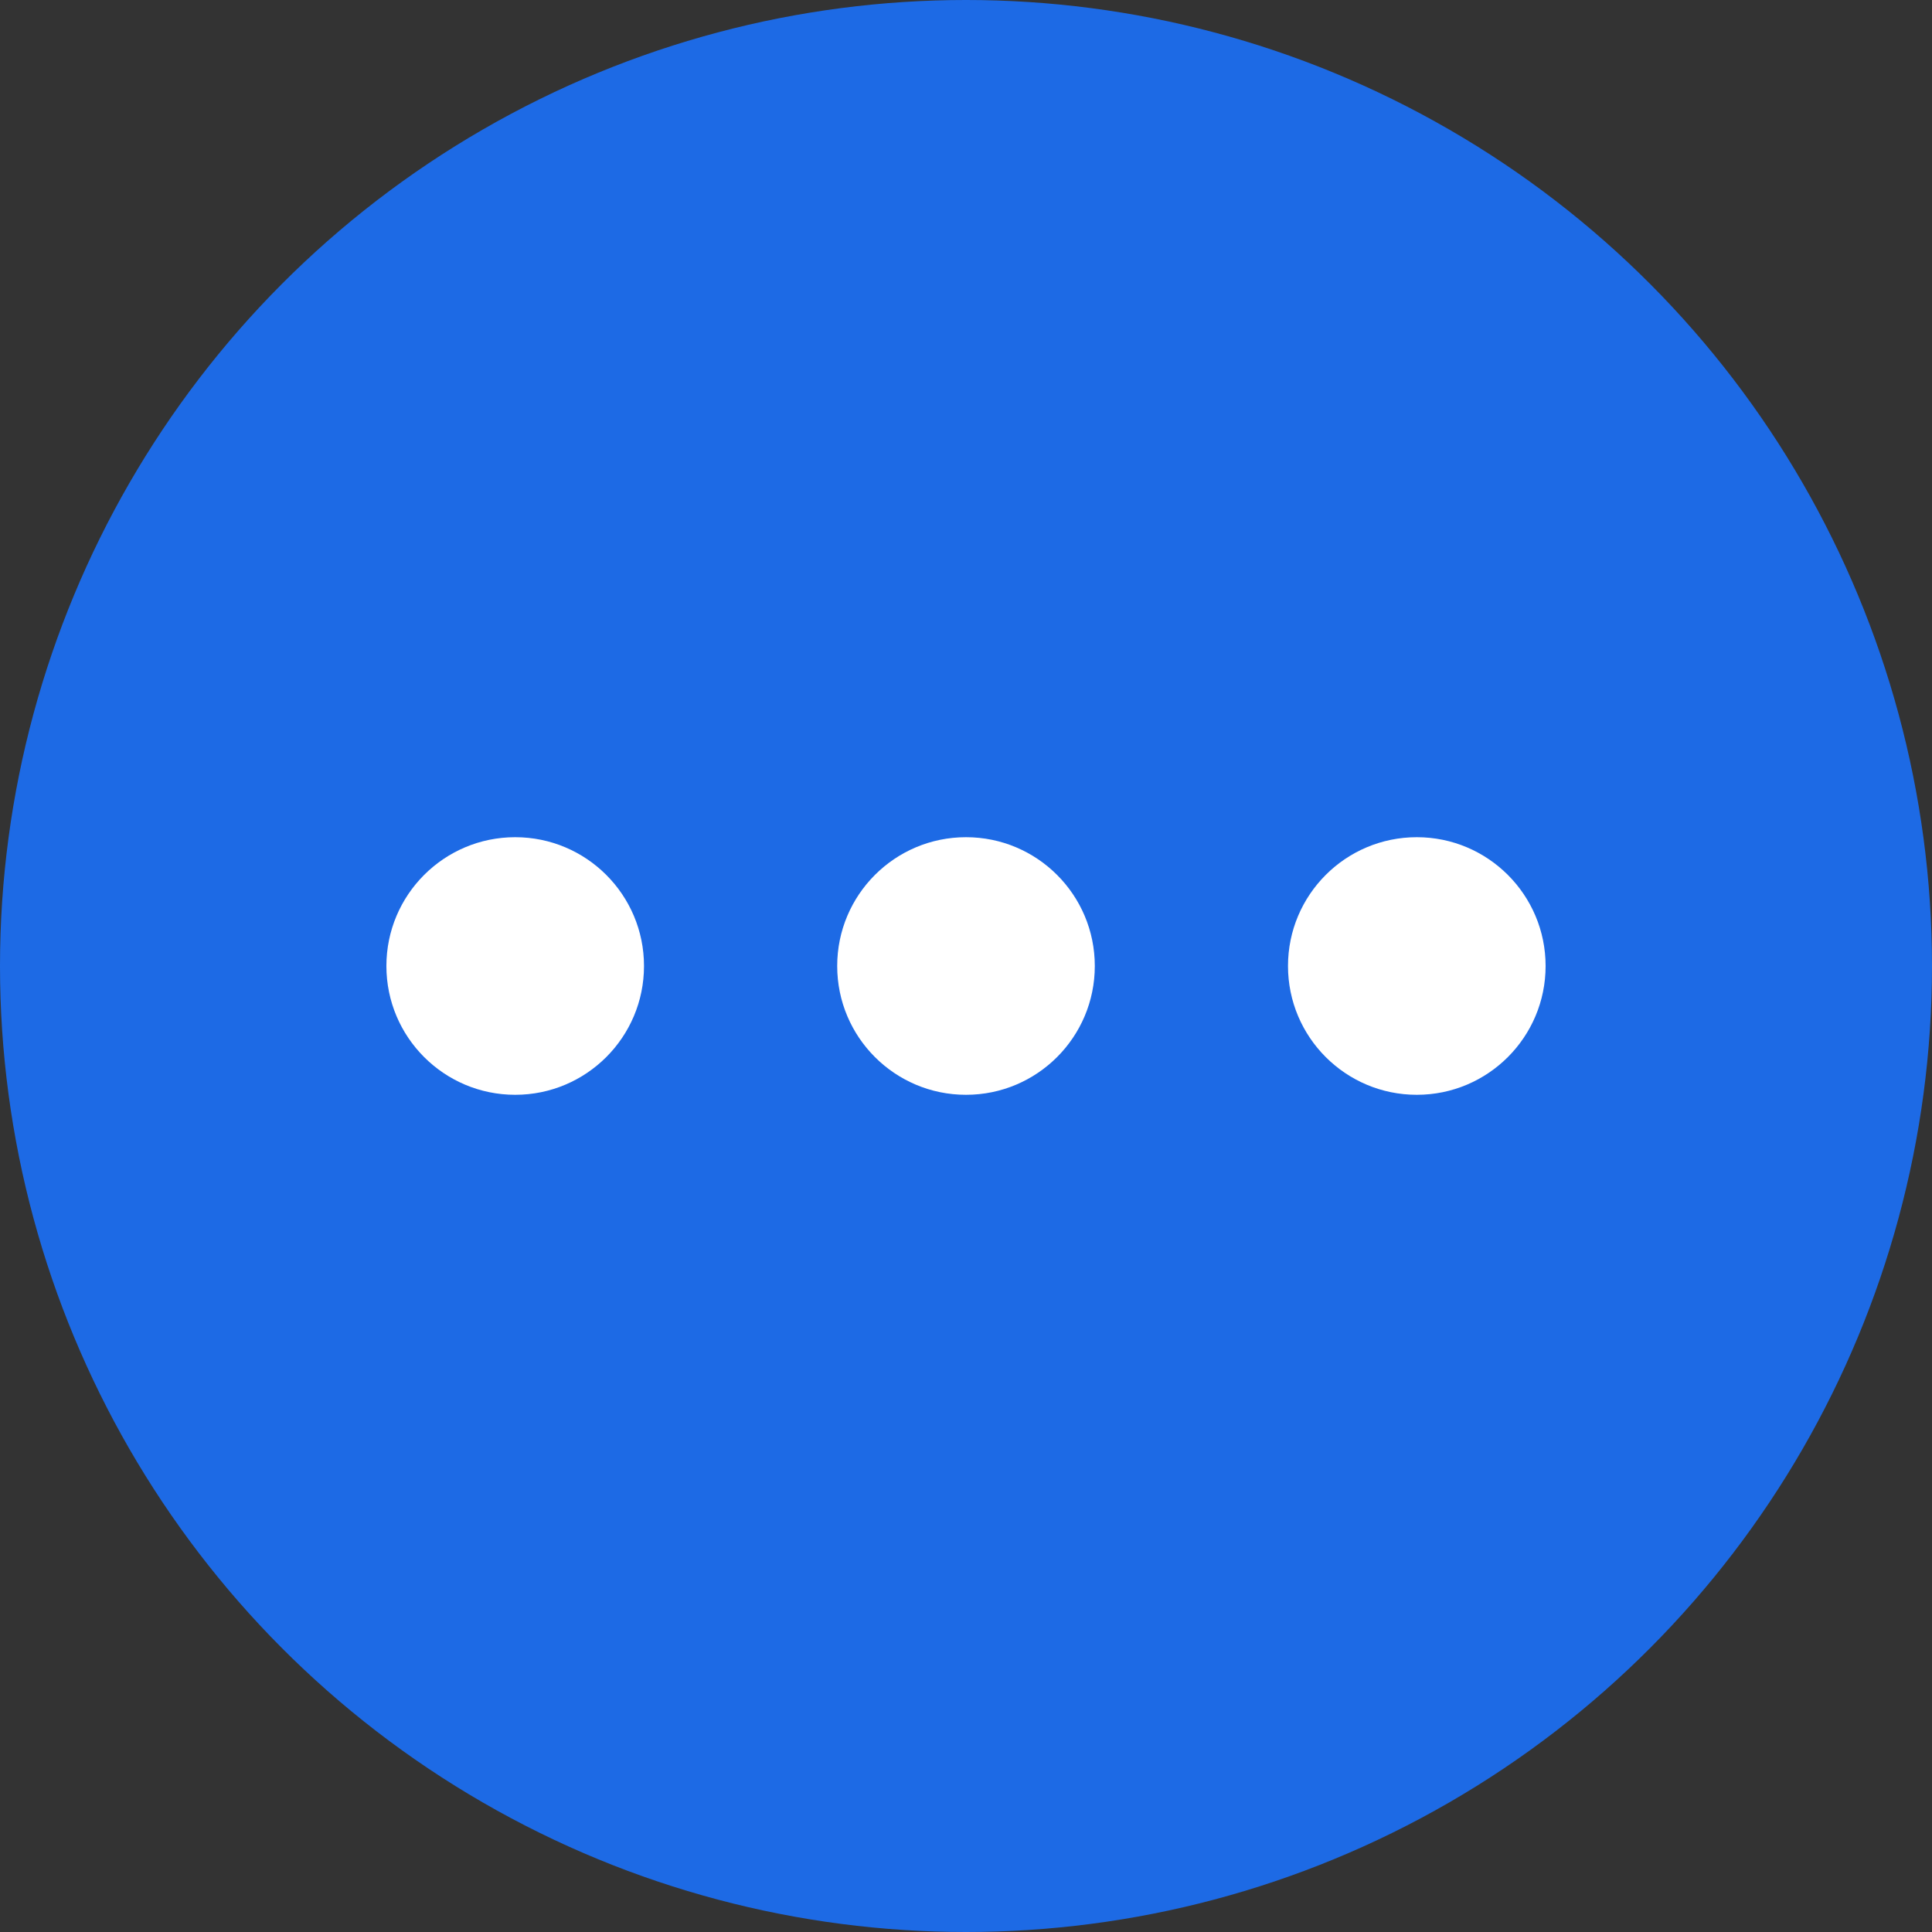 <svg width="21" height="21" viewBox="0 0 21 21" fill="none" xmlns="http://www.w3.org/2000/svg">
<rect x="0" y="0" width="21" height="21" fill="#333333" stroke="none"/>
<circle cx="10.5" cy="10.5" r="10.5" fill="#1D6AE5"/>
<circle cx="10.5" cy="10.5" r="1.4" fill="white"/>
<circle cx="15.4" cy="10.5" r="1.4" fill="white"/>
<circle cx="5.6" cy="10.5" r="1.4" fill="white"/>
</svg>
